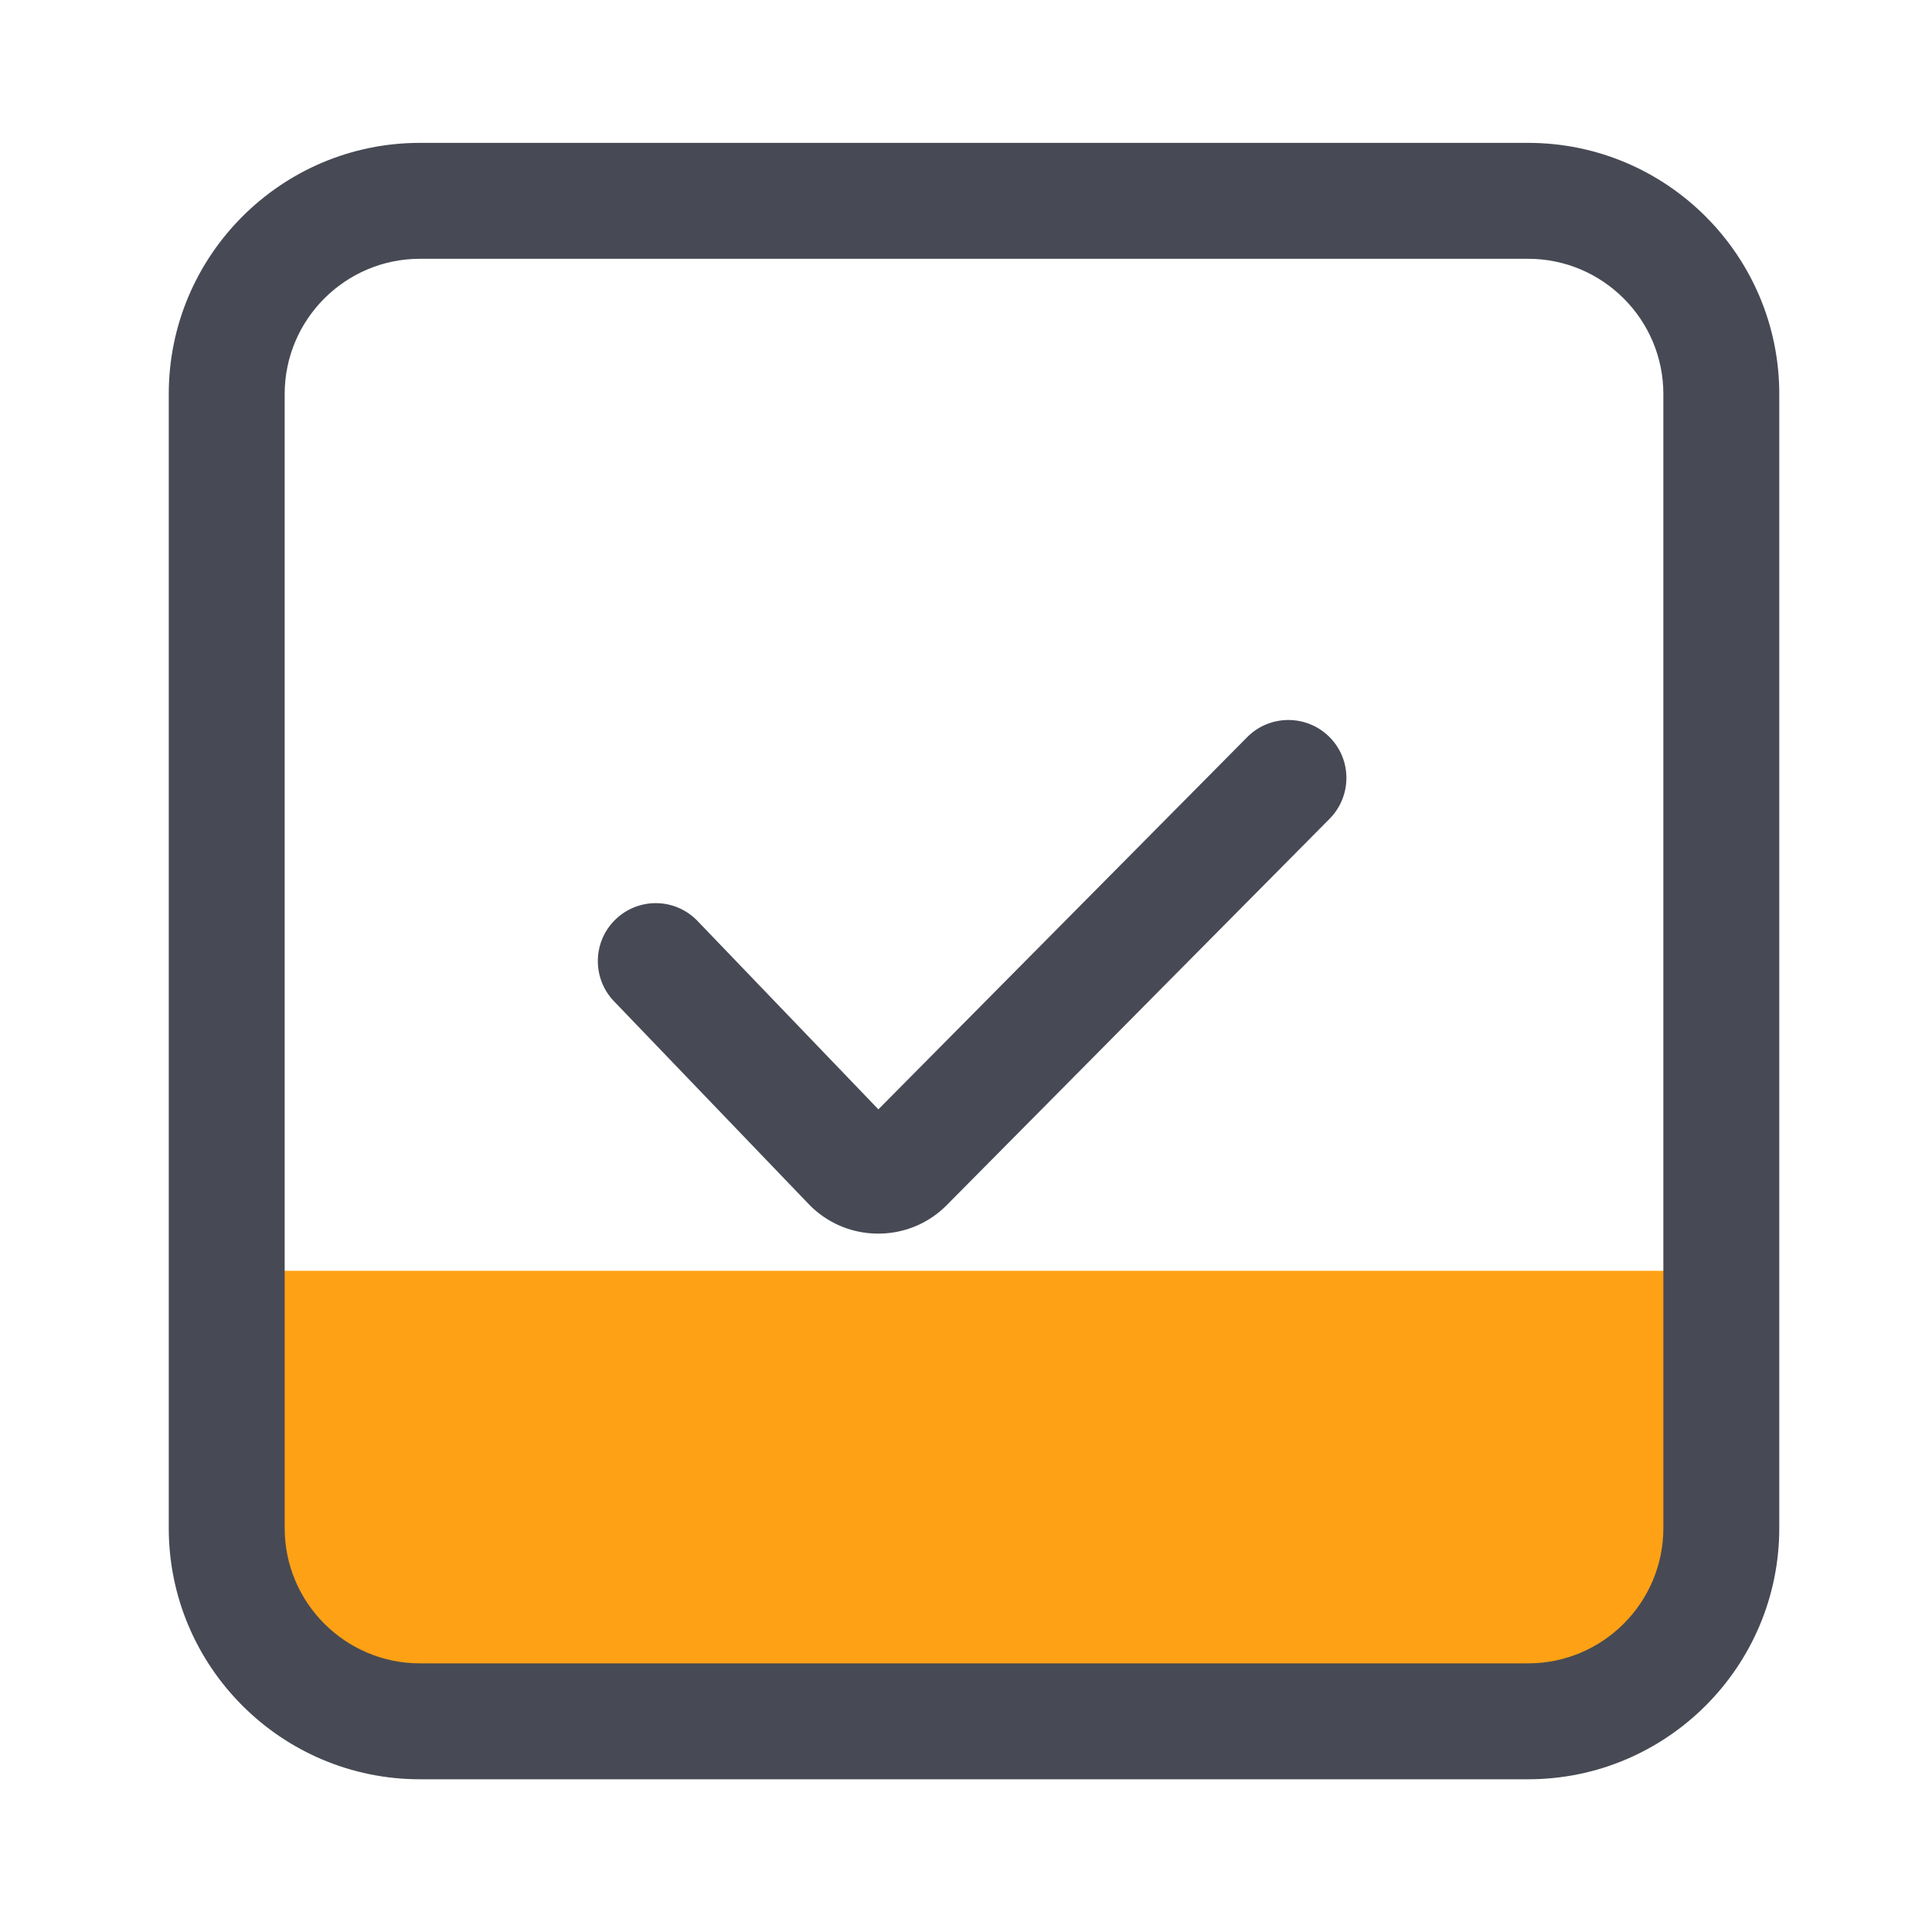 <svg class="svg-icon" style="width: 1em;height: 1em;vertical-align: middle;fill: currentColor;overflow: hidden;" viewBox="0 0 1024 1024" version="1.1" xmlns="http://www.w3.org/2000/svg"><path d="M826.726 901.018H195.994c-41.882 0-75.827-33.946-75.827-75.827v-151.654h782.387v151.654c0 41.882-33.946 75.827-75.827 75.827z" fill="#ffa115" /><path d="M809.933 943.053H222.566c-73.421 0-133.12-59.699-133.12-133.12V208.845c0-73.421 59.699-133.12 133.12-133.12h587.366c73.421 0 133.12 59.699 133.12 133.12v601.088c0 73.421-59.699 133.12-133.12 133.12zM222.566 137.165c-39.526 0-71.68 32.154-71.68 71.68v601.088c0 39.526 32.154 71.68 71.68 71.68h587.366c39.526 0 71.68-32.154 71.68-71.68V208.845c0-39.526-32.154-71.68-71.68-71.68H222.566z" fill="#474A54" /><path d="M465.51 653.824h-0.41a50.883 50.883 0 0 1-36.557-15.718l-103.117-107.418c-11.725-12.237-11.366-31.693 0.87-43.418a30.674 30.674 0 0 1 43.418 0.87l95.846 99.84 195.482-197.274c11.93-12.032 31.386-12.134 43.469-0.205s12.134 31.386 0.205 43.469l-202.854 204.698a50.755 50.755 0 0 1-36.352 15.155z" fill="#474A54" /></svg>